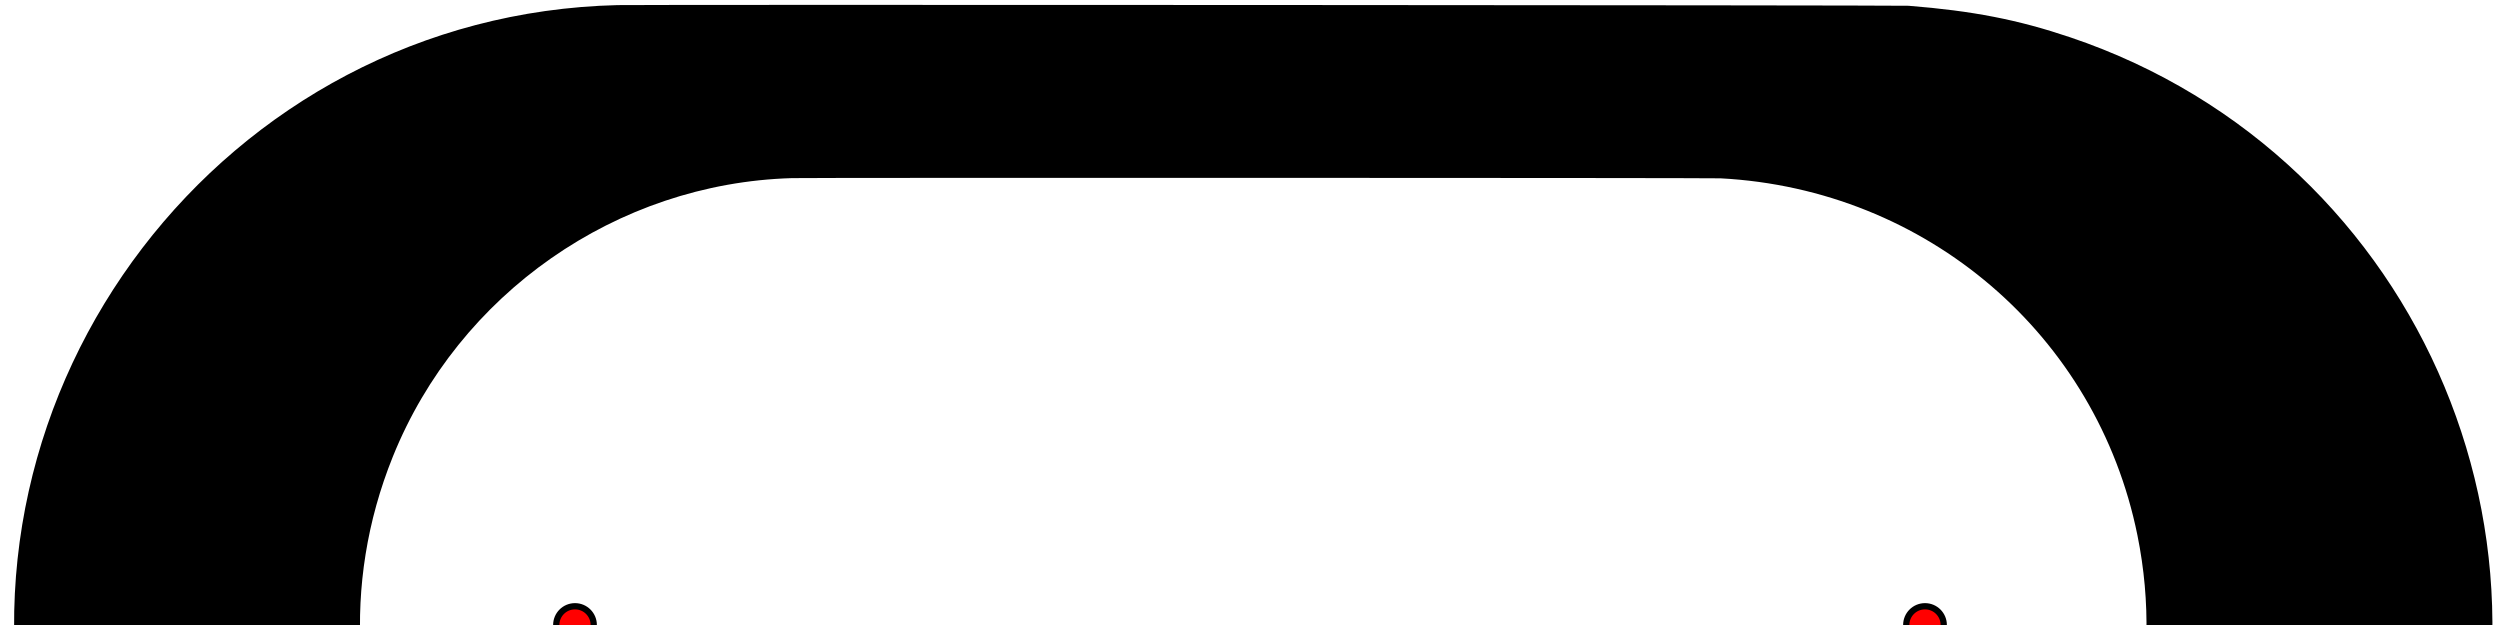<svg id="svg-top" version="1.1" xmlns="http://www.w3.org/2000/svg" xmlns:xlink="http://www.w3.org/1999/xlink" width="400" height="100" viewBox="0, 0, 400, 100">
  <defs>
    <clipPath id="clip-top">
      <rect x="0" y="0" width="400" height="100"/>
    </clipPath>
  </defs>
  <g id="svgg-top" clip-path="url(#clip-top)">
    <path id="path0-top" d="M98.823 0.817 C 35.925 2.314,-9.838 62.142,5.098 123.349 C 15.479 165.894,51.580 195.910,95.951 198.888 C 98.647 199.069,302.469 199.071,305.132 198.890 C 341.701 196.405,372.685 175.879,388.599 143.597 C 415.028 89.985,387.989 25.105,331.242 5.971 C 322.875 3.150,315.671 1.744,305.367 0.923 C 304.173 0.828,102.711 0.724,98.823 0.817 M275.282 28.532 C 308.246 30.270,335.492 53.596,341.988 85.640 C 350.719 128.709,319.127 169.155,275.094 171.281 C 271.082 171.475,125.816 171.360,123.635 171.161 C 119.864 170.817,116.878 170.383,114.068 169.769 C 70.573 160.262,46.232 114.304,62.852 73.070 C 73.369 46.978,98.663 29.320,126.695 28.500 C 129.456 28.420,273.734 28.451,275.282 28.532 " stroke="none" fill="#000000" fill-rule="evenodd"></path>
  </g>
  <g id="pins-top" style="display:inline; pointer-events:none">
    <circle id="pinL" cx="23%" cy="100%" r="3" fill="red" stroke="black"/>
    <circle id="pinR" cx="77%" cy="100%" r="3" fill="red" stroke="black"/>
  </g>
</svg>